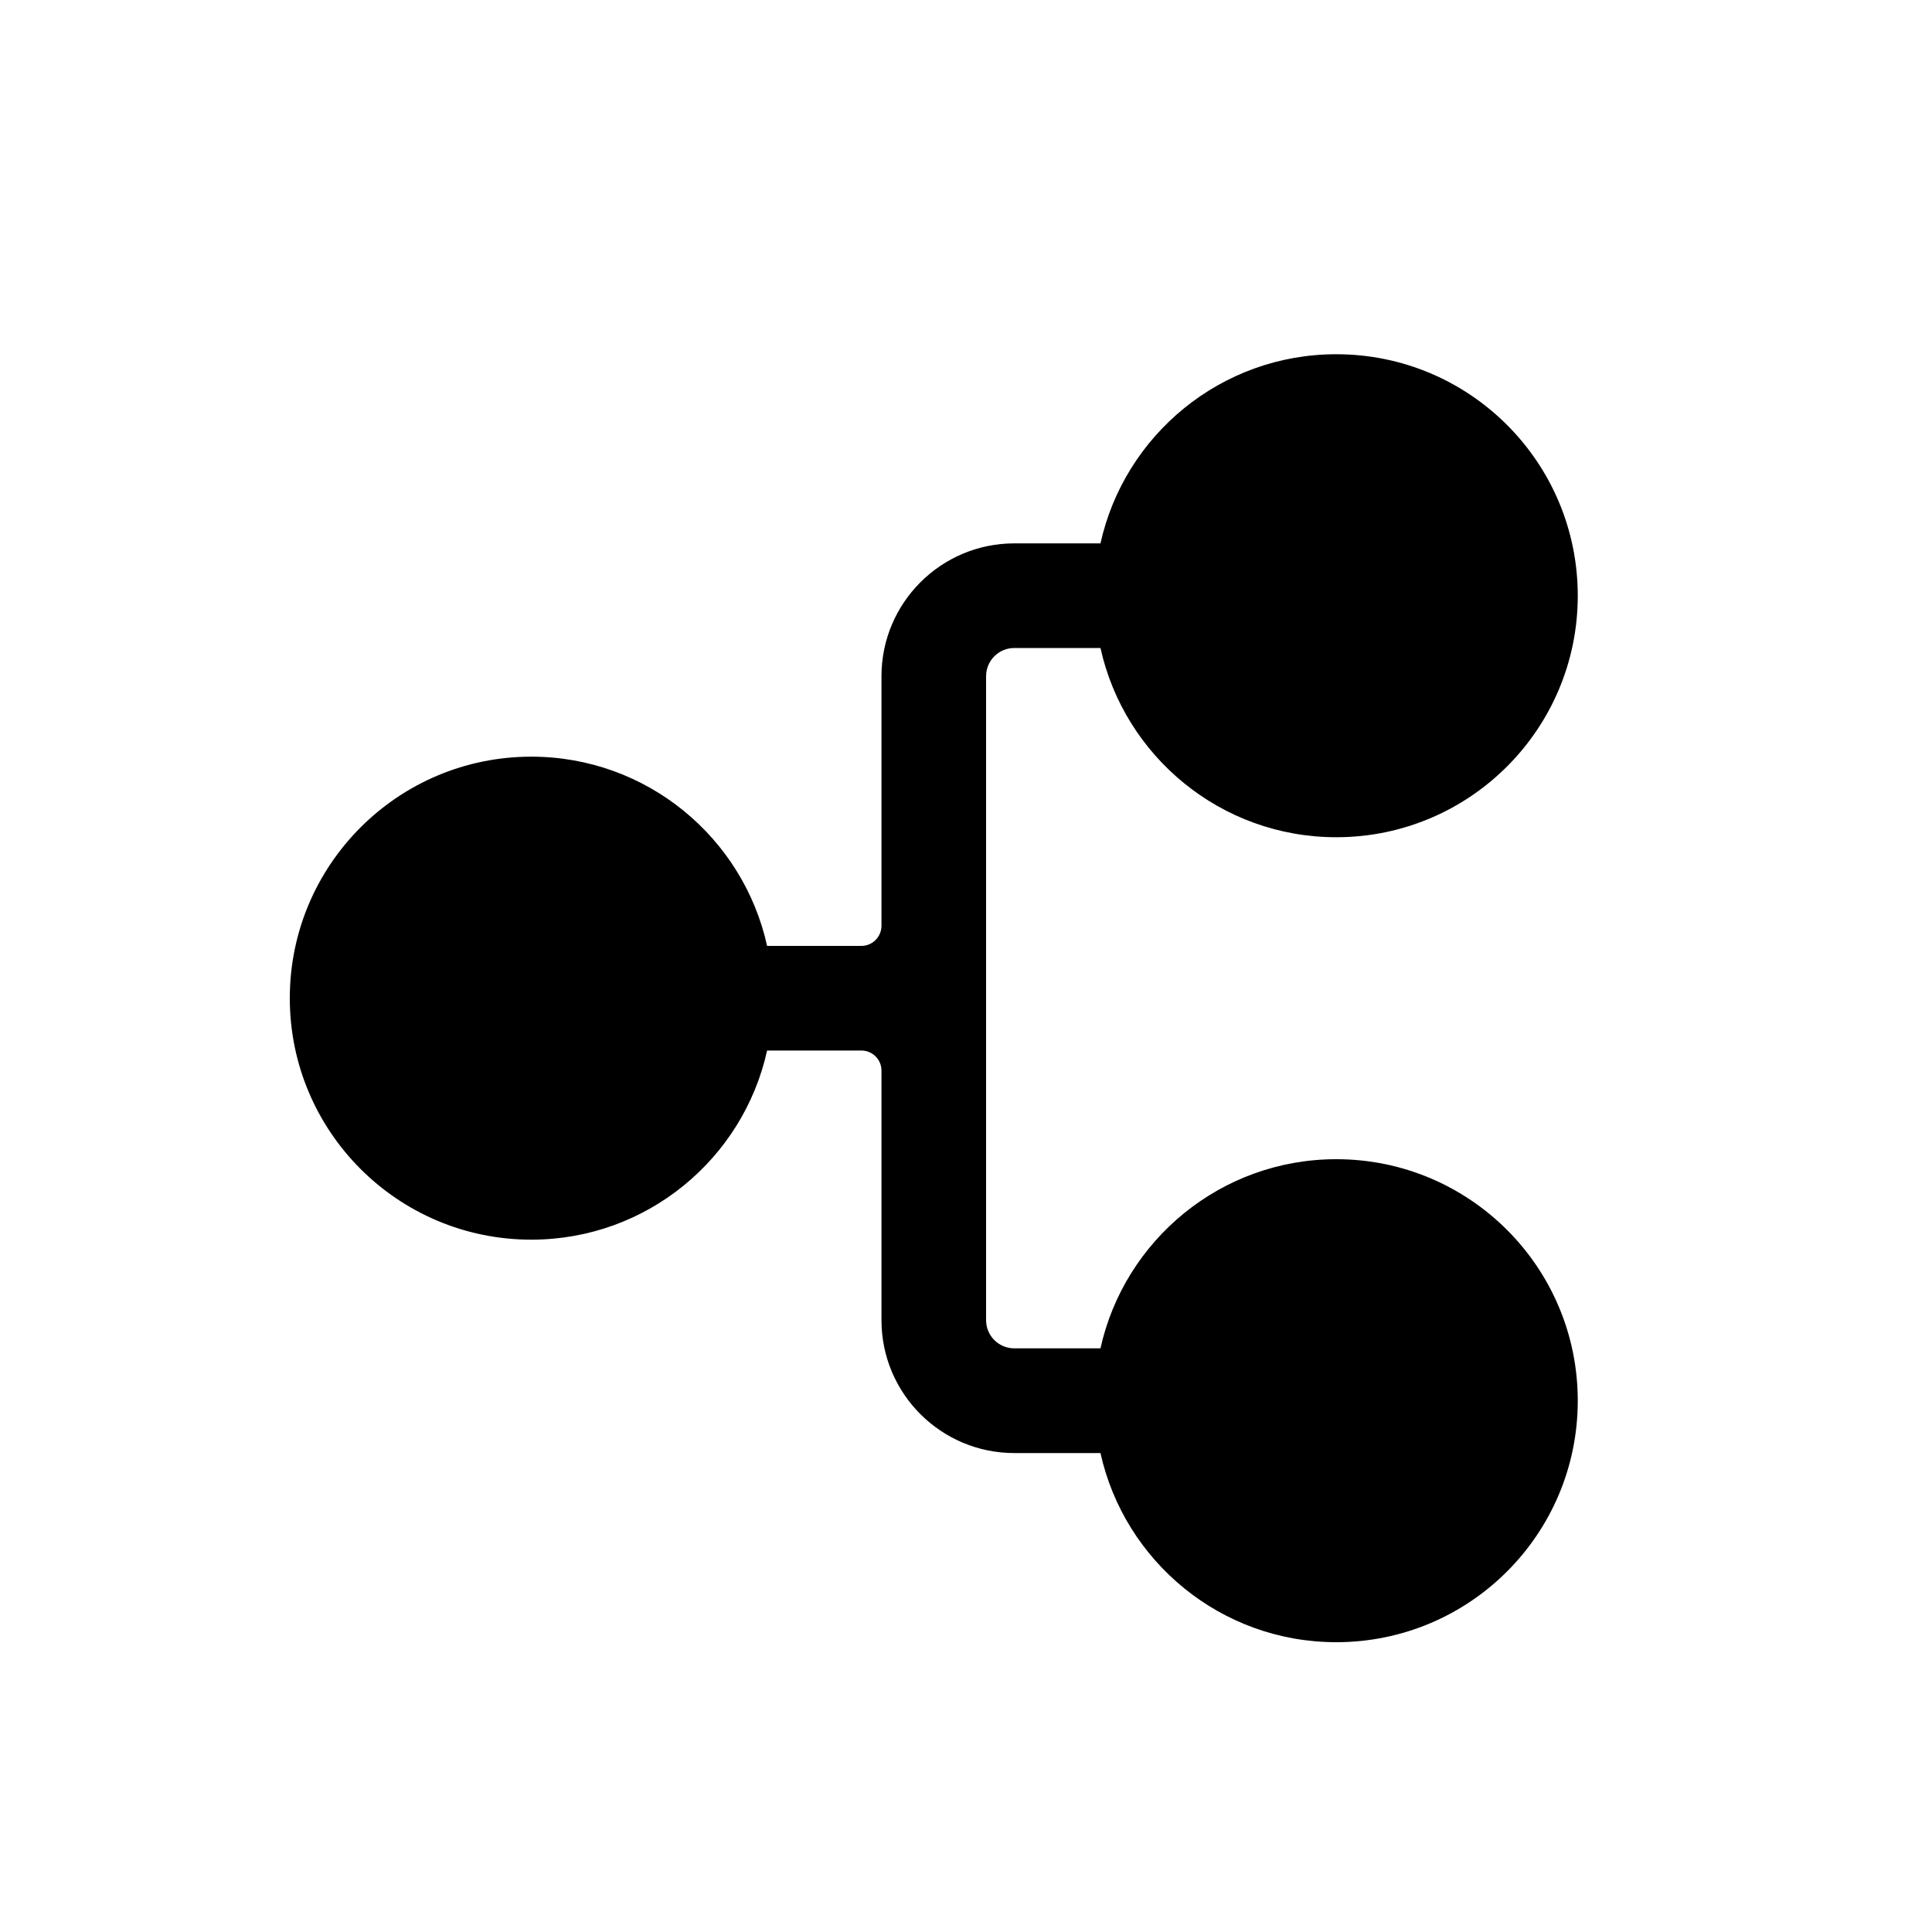 <svg width="20" height="20" viewBox="0 0 20 20" fill="none" xmlns="http://www.w3.org/2000/svg">
<path fill-rule="evenodd" clip-rule="evenodd" d="M7.941 9.792C7.694 8.671 6.695 7.833 5.5 7.833C4.119 7.833 3 8.953 3 10.333C3 11.714 4.119 12.833 5.5 12.833C6.695 12.833 7.694 11.995 7.941 10.875H8.917C9.032 10.875 9.125 10.968 9.125 11.083V13.667C9.125 14.426 9.741 15.042 10.5 15.042H11.392C11.64 16.162 12.639 17 13.833 17C15.214 17 16.333 15.881 16.333 14.5C16.333 13.119 15.214 12 13.833 12C12.639 12 11.64 12.838 11.392 13.958H10.5C10.339 13.958 10.208 13.828 10.208 13.667V7C10.208 6.839 10.339 6.708 10.5 6.708H11.392C11.64 7.829 12.639 8.667 13.833 8.667C15.214 8.667 16.333 7.547 16.333 6.167C16.333 4.786 15.214 3.667 13.833 3.667C12.639 3.667 11.64 4.505 11.392 5.625H10.5C9.741 5.625 9.125 6.241 9.125 7V9.583C9.125 9.698 9.032 9.792 8.917 9.792H7.941Z" fill="black"/>
</svg>
